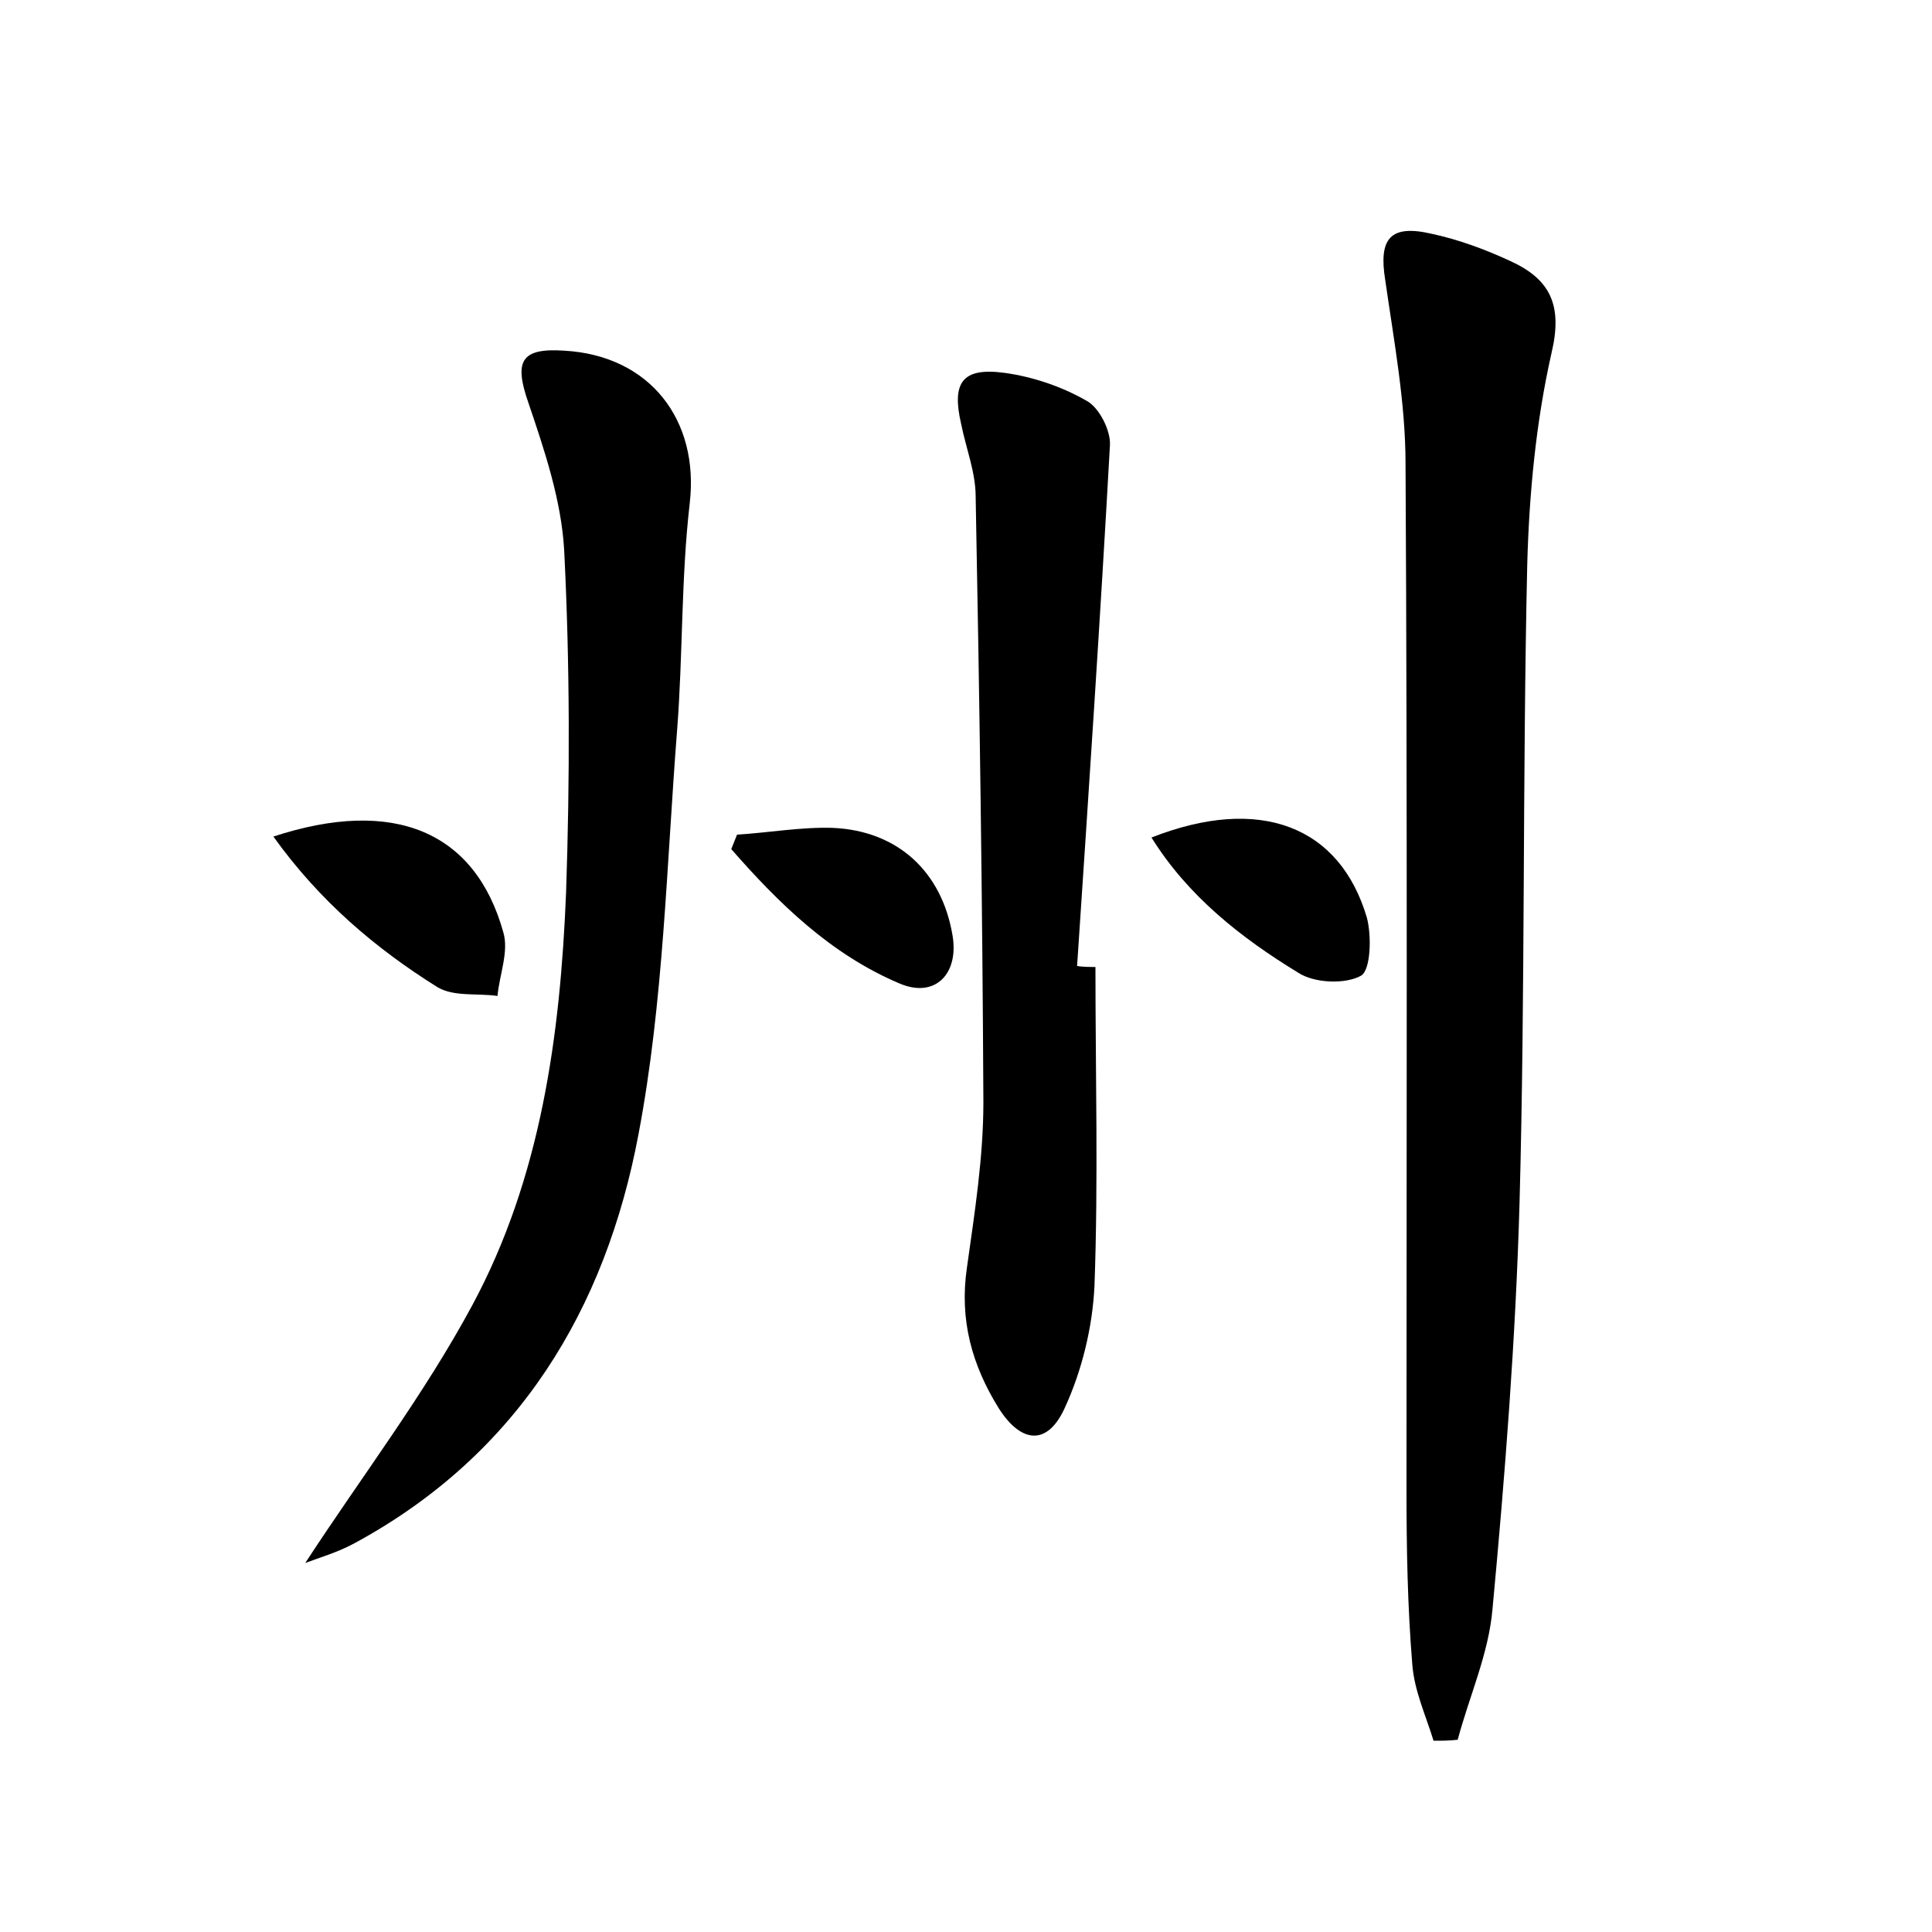 <?xml version="1.0" encoding="utf-8"?>
<!-- Generator: Adobe Illustrator 22.0.0, SVG Export Plug-In . SVG Version: 6.00 Build 0)  -->
<svg version="1.1" id="图层_1" xmlns="http://www.w3.org/2000/svg" xmlns:xlink="http://www.w3.org/1999/xlink" x="0px" y="0px"
	 viewBox="0 0 200 200" style="enable-background:new 0 0 200 200;" xml:space="preserve">
<style type="text/css">
	.st1{fill:#010000;}
	.st4{fill:#fbfafc;}
</style>
<g>
	
	<path d="M148.4,180.2c-0.8-2.6-2-5.2-2.2-7.9c-0.5-6.1-0.6-12.1-0.6-18.2c0-35.4,0.1-70.7-0.1-106.1c0-6.3-1.2-12.7-2.1-19
		c-0.7-4.3,0.5-5.8,4.8-4.8c2.8,0.6,5.5,1.6,8.1,2.8c4.2,1.9,5.5,4.6,4.3,9.6c-1.6,7.1-2.3,14.5-2.5,21.8
		c-0.5,22.1-0.2,44.2-0.8,66.2c-0.4,14-1.5,28.1-2.8,42c-0.4,4.6-2.4,9-3.6,13.5C150,180.2,149.2,180.2,148.4,180.2z"/>
	<path d="M31.6,161.8c5.8-8.9,12.3-17.4,17.3-26.7c7.1-13.2,9.1-27.9,9.7-42.7c0.4-11.8,0.4-23.7-0.2-35.5c-0.3-5.1-2-10.2-3.7-15.2
		c-1.5-4.3-0.8-5.7,3.7-5.4c8.9,0.5,14,7.2,13,15.8c-0.9,7.8-0.7,15.6-1.3,23.4c-1.1,14-1.4,28.2-4,41.9
		c-3.4,18.1-12.4,33.1-29.3,42.3C35,160.7,32.9,161.3,31.6,161.8z"/>
	<path d="M113.4,100.1c0,11,0.3,22-0.1,33c-0.2,4.3-1.3,8.8-3.1,12.7c-1.8,3.9-4.5,3.6-6.8,0c-2.8-4.5-4.1-9.2-3.3-14.6
		c0.8-5.7,1.7-11.4,1.7-17.1c-0.1-20.9-0.4-41.8-0.8-62.7c0-2.5-1-5-1.5-7.5c-1-4.3,0.1-5.9,4.5-5.3c2.9,0.4,5.9,1.4,8.5,2.9
		c1.3,0.7,2.5,3.1,2.4,4.6c-1,18-2.2,35.9-3.4,53.9C112.1,100.1,112.8,100.1,113.4,100.1z"/>
	<path d="M28.3,86.6c12.5-4.1,20.9-0.5,23.8,9.9c0.6,2-0.4,4.4-0.6,6.6c-2.1-0.3-4.5,0.1-6.2-0.9C38.9,98.2,33.1,93.3,28.3,86.6z"/>
	<path d="M119.2,86.7c11.2-4.4,19.5-1.2,22.3,8.3c0.5,1.9,0.4,5.4-0.6,6c-1.6,0.9-4.8,0.8-6.5-0.3C128.5,97.1,123,92.8,119.2,86.7z"
		/>
	<path d="M76.3,86.4c3.3-0.2,6.6-0.8,9.9-0.7C93,86,97.5,90.3,98.6,96.8c0.7,4-1.8,6.6-5.5,5c-7.1-3-12.5-8.3-17.4-13.9
		C75.9,87.4,76.1,86.9,76.3,86.4z"/>
</g>
</svg>
